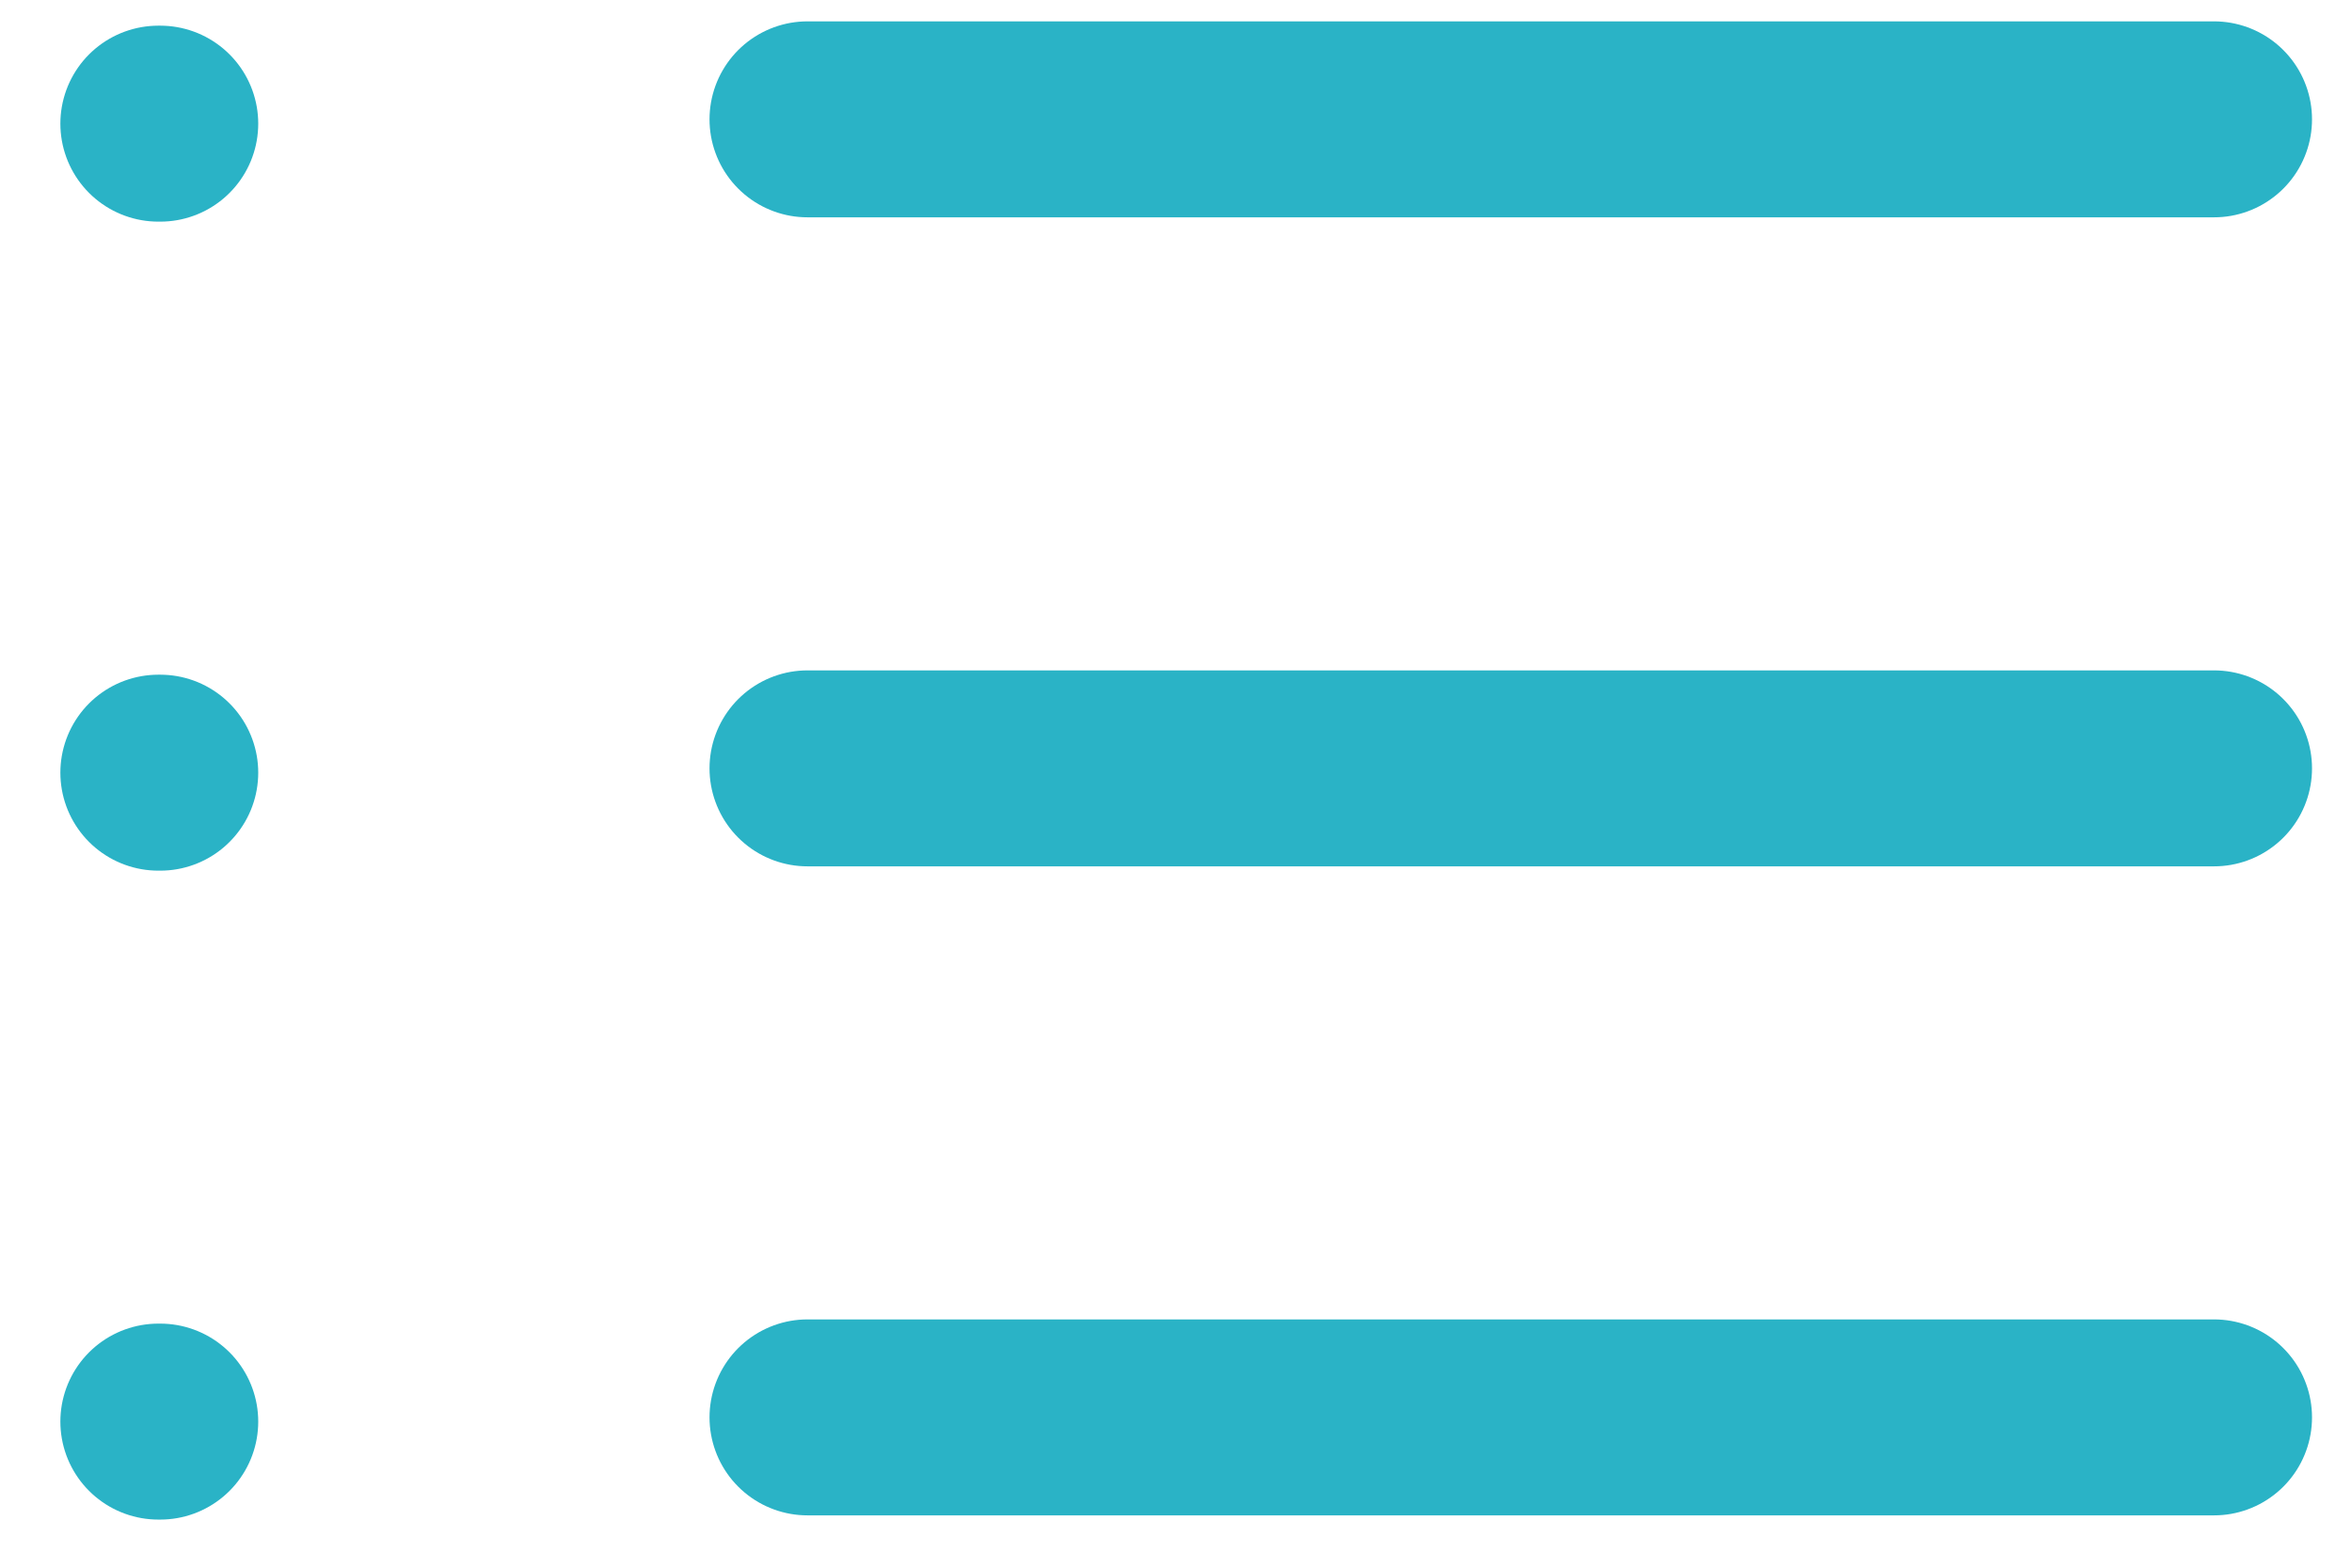 <svg width="24" height="16" viewBox="0 0 24 16" fill="none" xmlns="http://www.w3.org/2000/svg">
<path d="M8.24 1.218H22.592" stroke="#2AB3C6" stroke-width="2" stroke-linecap="round" stroke-linejoin="round"/>
<path d="M8.24 7.842H22.592" stroke="#2AB3C6" stroke-width="2" stroke-linecap="round" stroke-linejoin="round"/>
<path d="M8.24 14.466H22.592" stroke="#2AB3C6" stroke-width="2" stroke-linecap="round" stroke-linejoin="round"/>
<path d="M1.616 1.262H1.635" stroke="#2AB3C6" stroke-width="2" stroke-linecap="round" stroke-linejoin="round"/>
<path d="M1.616 7.886H1.635" stroke="#2AB3C6" stroke-width="2" stroke-linecap="round" stroke-linejoin="round"/>
<path d="M1.616 14.509H1.635" stroke="#2AB3C6" stroke-width="2" stroke-linecap="round" stroke-linejoin="round"/>
</svg>
